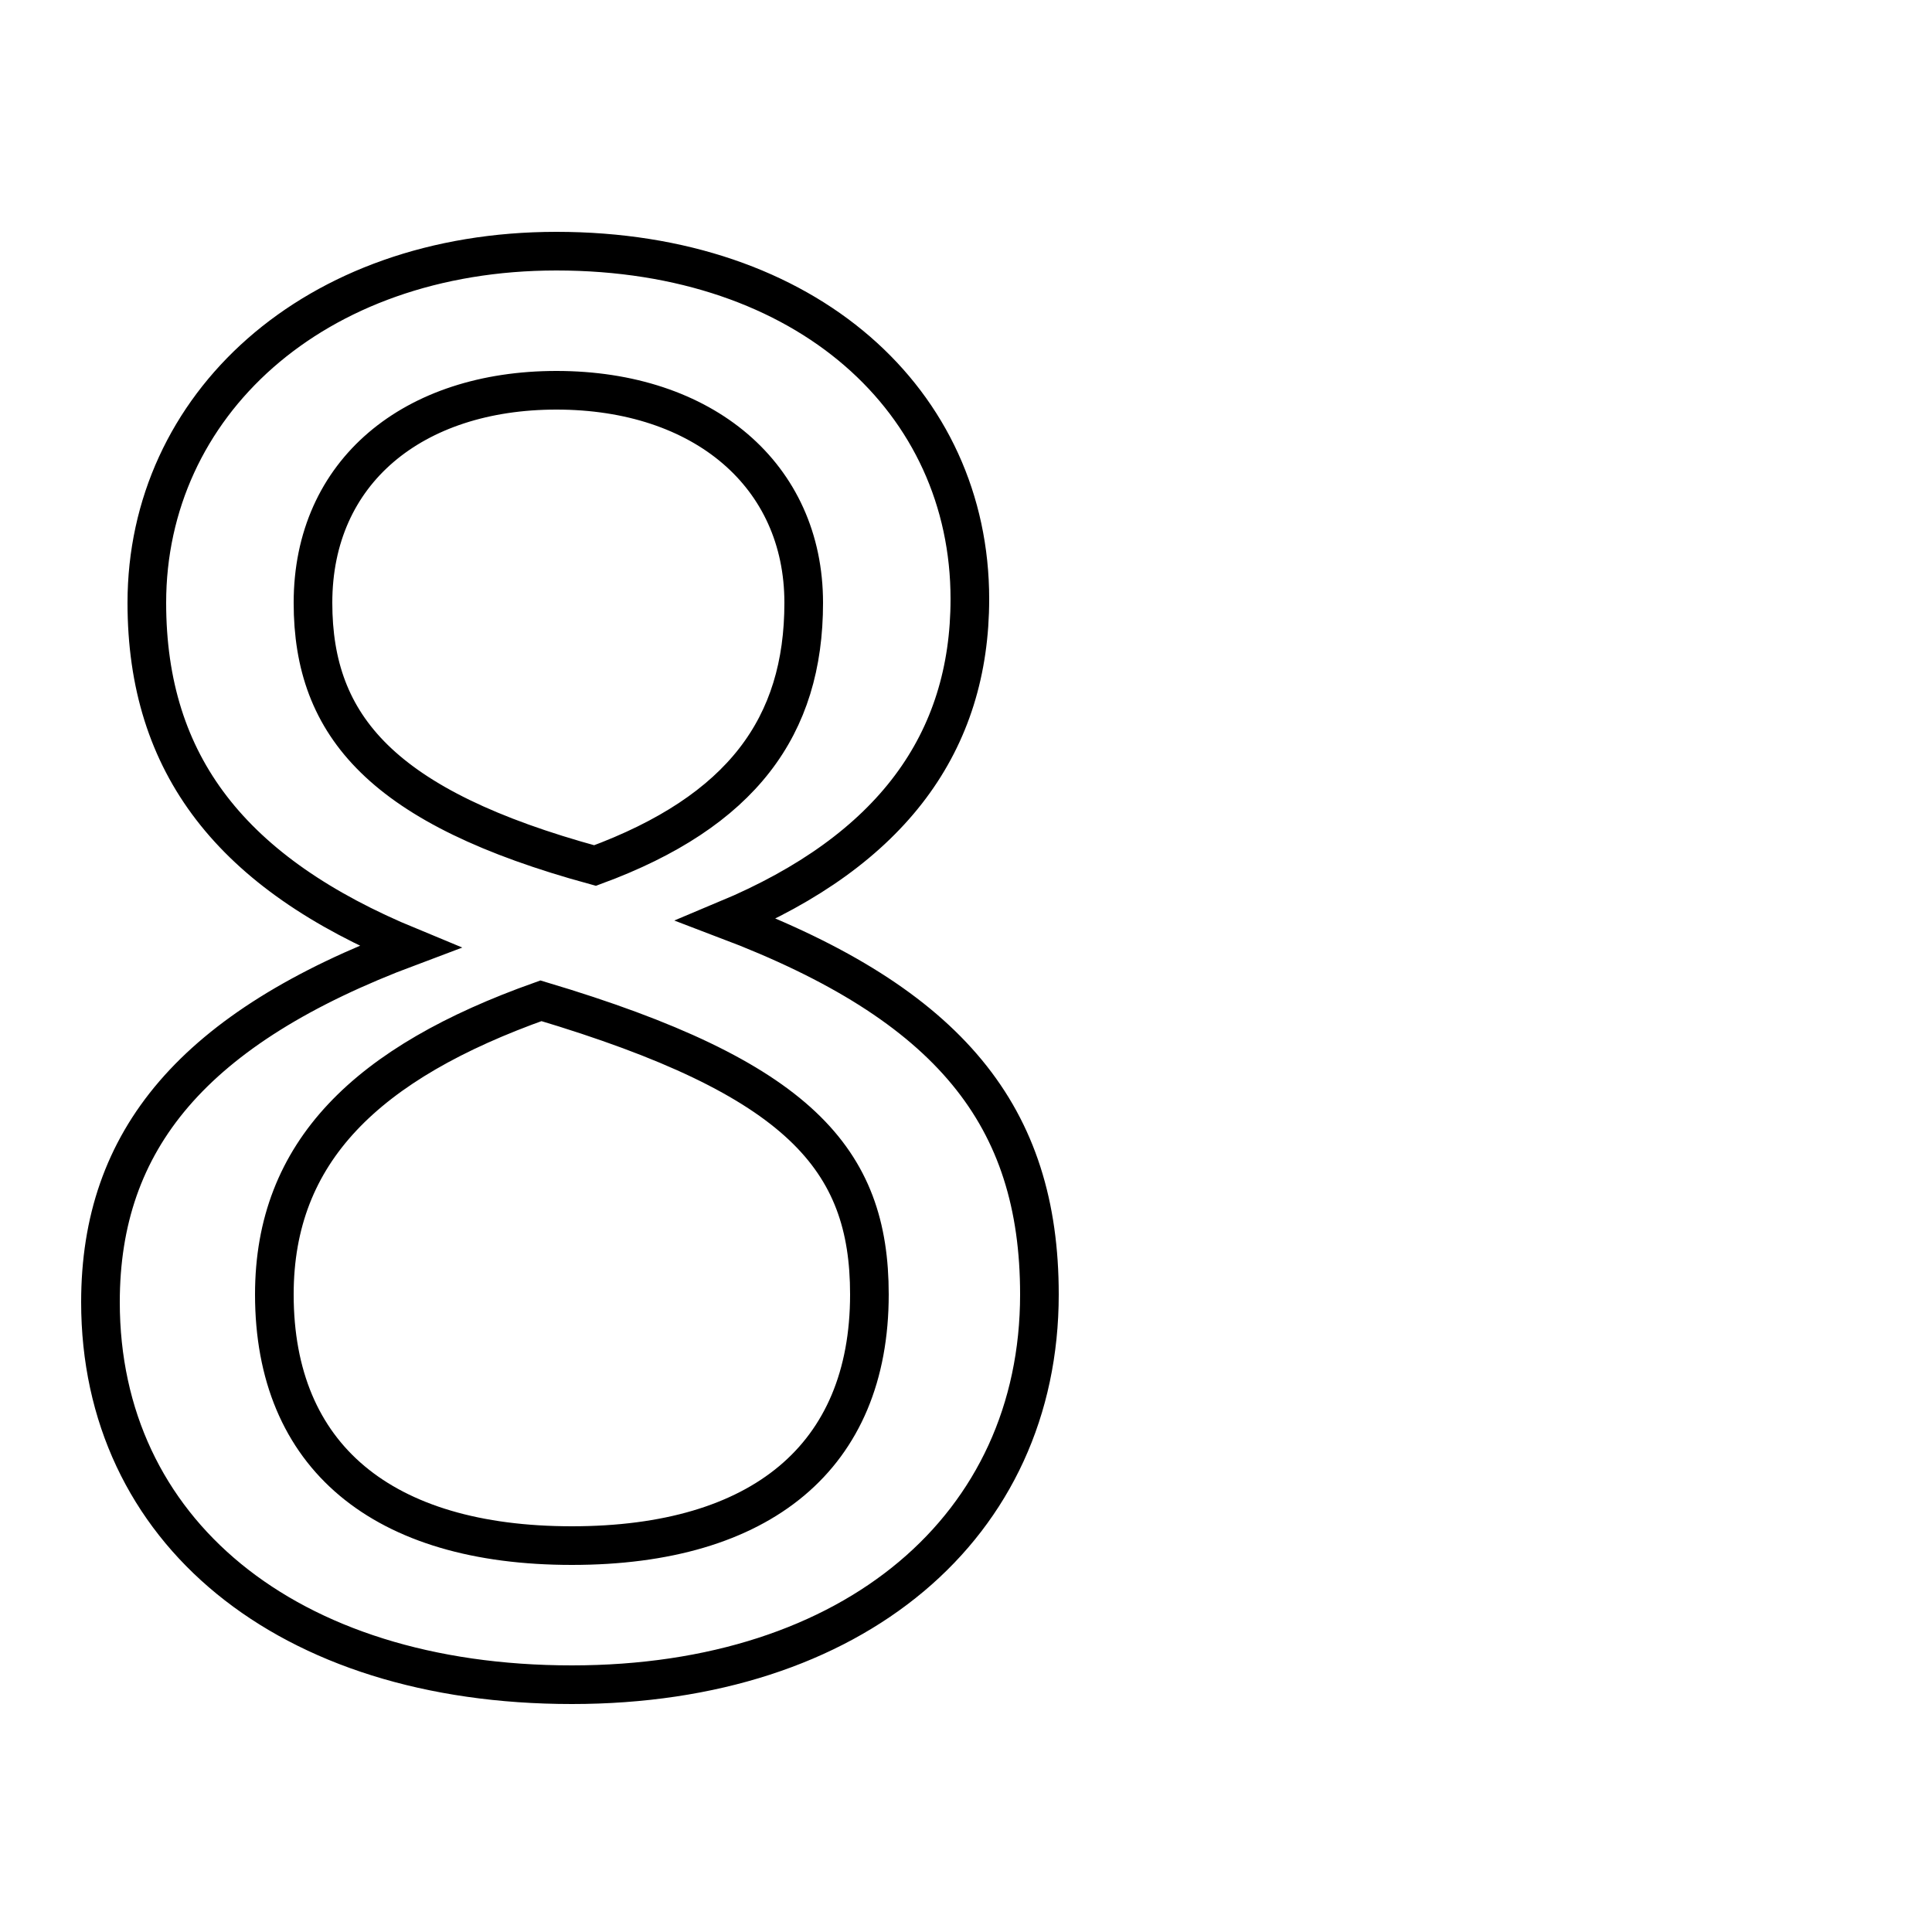 <?xml version='1.0' encoding='utf8'?>
<svg viewBox="0.0 -6.0 50.0 50.0" version="1.1" xmlns="http://www.w3.org/2000/svg">
<rect x="0.0" y="-6.0" width="50.0" height="50.0" fill="#808080" stroke="none"/>
<rect x="-1000" y="-1000" width="2000" height="2000" stroke="white" fill="white"/>
<g style="fill:white;stroke:#000000;  stroke-width:1">
<path d="M 10.6 -19.5 C 6.0 -21.4 3.8 -24.2 3.8 -28.4 C 3.8 -33.5 8.1 -37.5 14.4 -37.5 C 20.9 -37.5 25.1 -33.6 25.1 -28.5 C 25.1 -24.8 23.1 -22.0 18.8 -20.2 C 24.6 -18.0 26.9 -15.1 26.9 -10.5 C 26.9 -4.5 22.1 -0.4 14.8 -0.4 C 7.4 -0.4 2.6 -4.4 2.6 -10.3 C 2.6 -14.5 5.0 -17.4 10.6 -19.5 Z M 20.8 -28.4 C 20.8 -31.7 18.2 -33.9 14.4 -33.9 C 10.7 -33.9 8.1 -31.8 8.1 -28.4 C 8.1 -25.2 9.9 -23.1 15.4 -21.6 C 19.2 -23.0 20.8 -25.2 20.8 -28.4 Z M 14.0 -18.1 C 9.5 -16.5 7.1 -14.2 7.1 -10.5 C 7.1 -6.3 9.9 -4.0 14.8 -4.0 C 19.7 -4.0 22.5 -6.3 22.5 -10.5 C 22.5 -14.0 20.7 -16.1 14.0 -18.1 Z" transform="translate(0.0 38.0)" />
</g>
</svg>